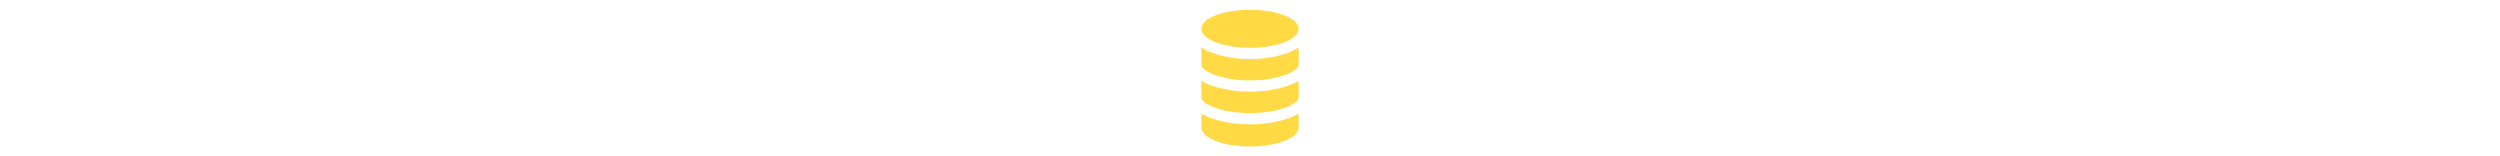 <?xml version="1.0" encoding="utf-8"?><!-- Uploaded to: SVG Repo, www.svgrepo.com, Generator: SVG Repo Mixer Tools -->
<svg width="800px" height="50px" viewBox="0 0 32 32" xmlns="http://www.w3.org/2000/svg"><title>file_type_sql</title><path d="M8.562,15.256A21.159,21.159,0,0,0,16,16.449a21.159,21.159,0,0,0,7.438-1.194c1.864-.727,2.525-1.535,2.525-2V9.7a10.357,10.357,0,0,1-2.084,1.076A22.293,22.293,0,0,1,16,12.078a22.36,22.36,0,0,1-7.879-1.3A10.28,10.28,0,0,1,6.037,9.7v3.55C6.037,13.724,6.7,14.528,8.562,15.256Z" style="fill:#ffda44"/><path d="M8.562,21.961a15.611,15.611,0,0,0,2.6.741A24.9,24.9,0,0,0,16,23.155a24.9,24.9,0,0,0,4.838-.452,15.614,15.614,0,0,0,2.6-.741c1.864-.727,2.525-1.535,2.525-2v-3.39a10.706,10.706,0,0,1-1.692.825A23.49,23.49,0,0,1,16,18.74a23.49,23.49,0,0,1-8.271-1.348,10.829,10.829,0,0,1-1.692-.825V19.96C6.037,20.426,6.7,21.231,8.562,21.961Z" style="fill:#ffda44"/><path d="M16,30c5.5,0,9.963-1.744,9.963-3.894V23.269a10.5,10.5,0,0,1-1.535.762l-.157.063A23.487,23.487,0,0,1,16,25.445a23.422,23.422,0,0,1-8.271-1.351c-.054-.02-.106-.043-.157-.063a10.5,10.5,0,0,1-1.535-.762v2.837C6.037,28.256,10.5,30,16,30Z" style="fill:#ffda44"/><ellipse cx="16" cy="5.894" rx="9.963" ry="3.894" style="fill:#ffda44"/></svg>